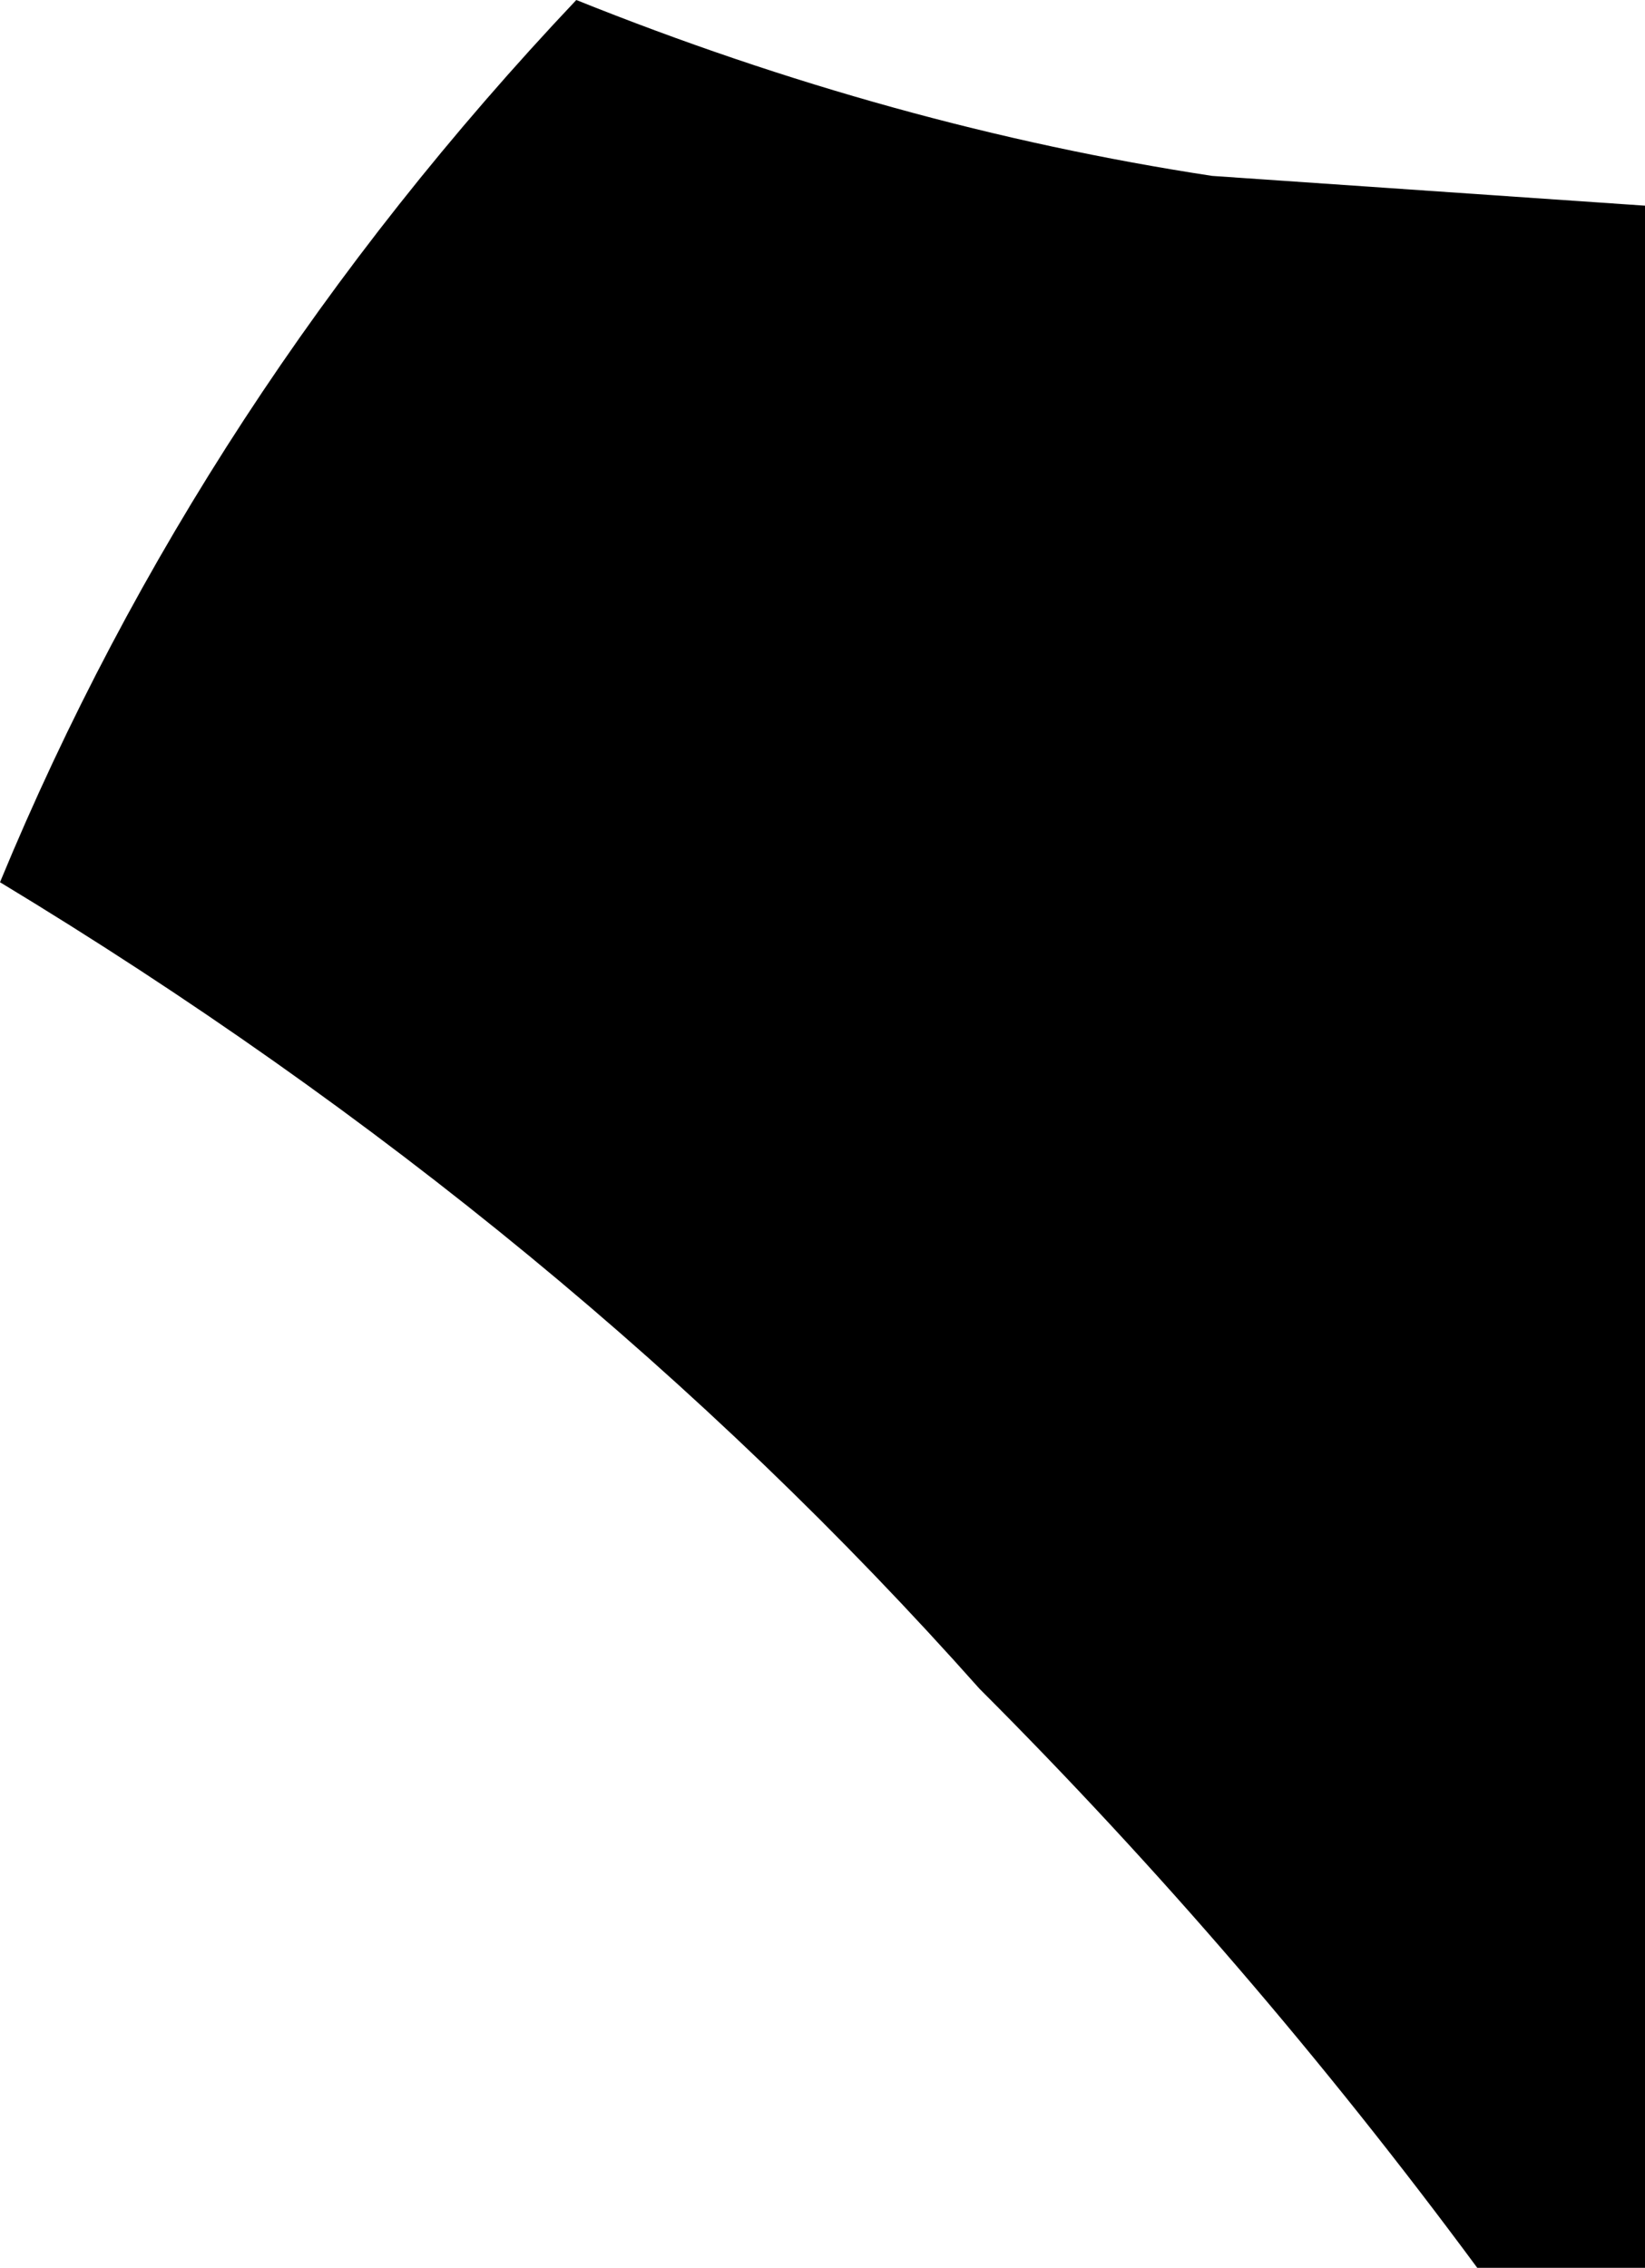 <?xml version="1.0" encoding="UTF-8" standalone="no"?>
<svg xmlns:xlink="http://www.w3.org/1999/xlink" height="41.9px" width="30.4px" xmlns="http://www.w3.org/2000/svg">
  <g transform="matrix(1.0, 0.0, 0.0, 1.0, -369.5, -308.5)">
    <path d="M387.6 339.7 Q380.0 331.15 369.5 324.8 373.2 315.85 380.15 308.5 386.0 310.85 391.9 311.75 L399.9 312.3 399.9 350.4 396.8 350.4 Q392.55 344.65 387.6 339.7" fill="#000000" fill-rule="evenodd" stroke="none"/>
  </g>
</svg>
